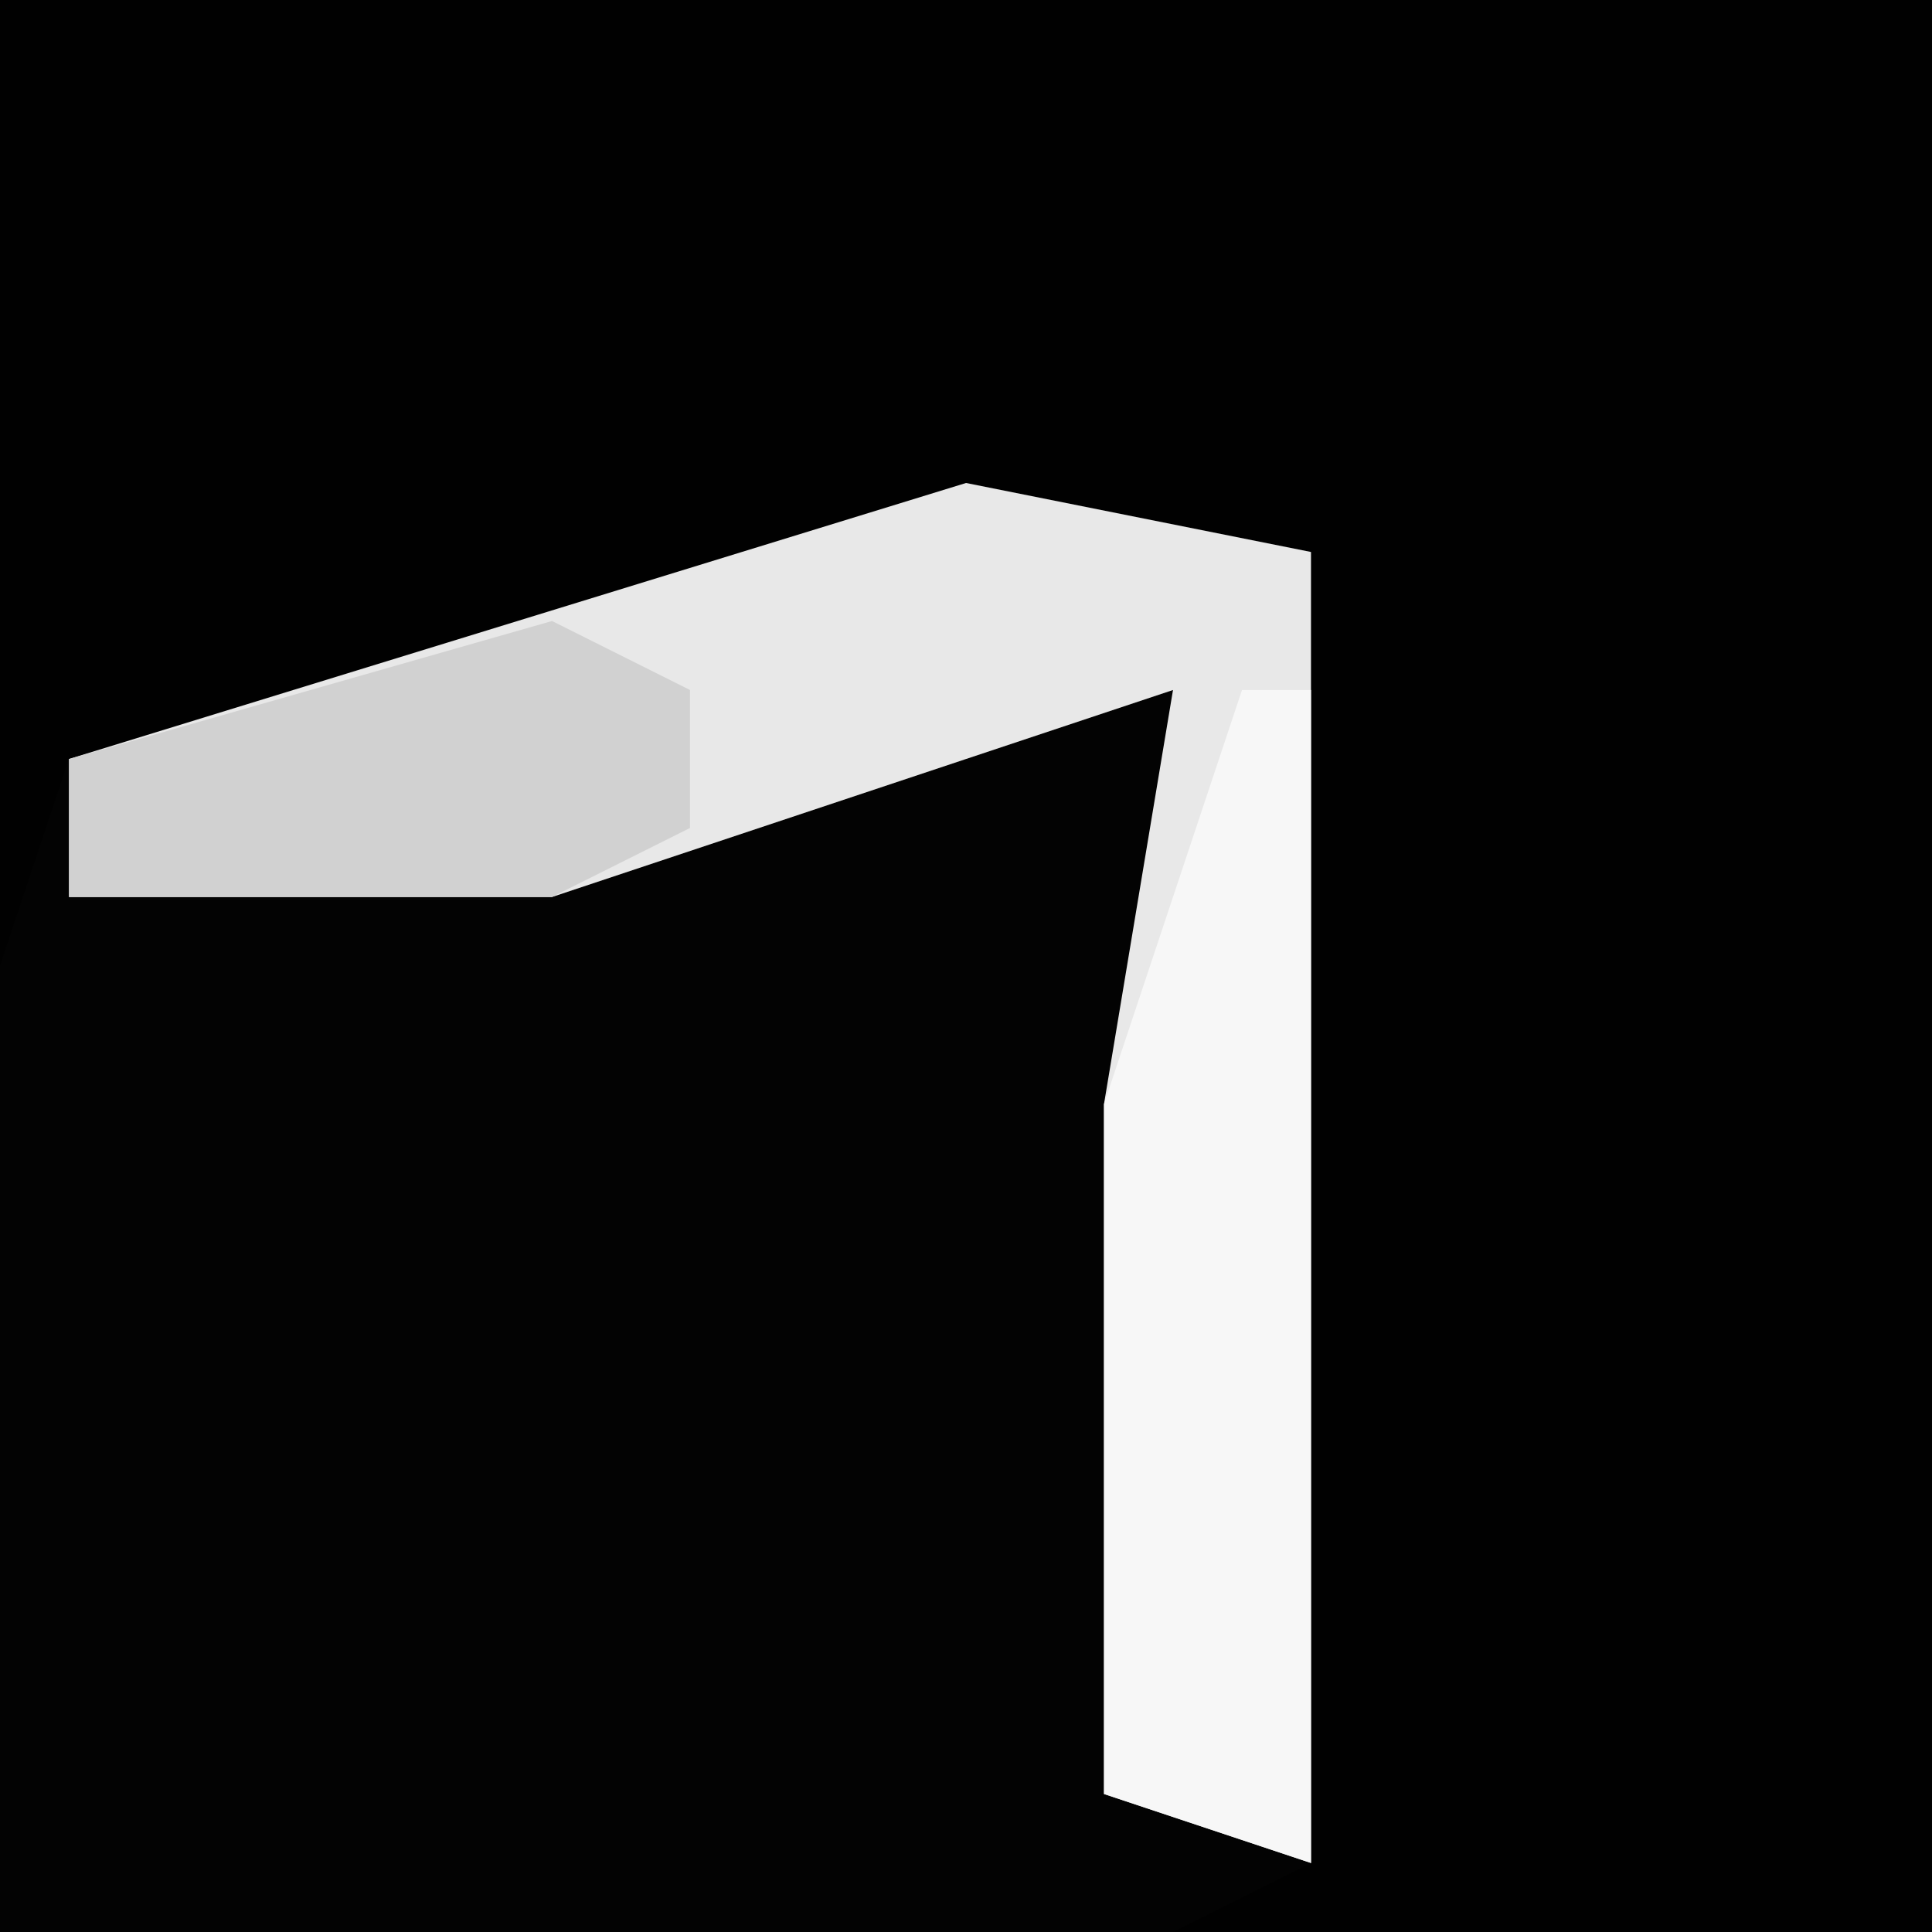 <?xml version="1.0" encoding="UTF-8"?>
<svg version="1.1" xmlns="http://www.w3.org/2000/svg" width="28" height="28">
<path d="M0,0 L28,0 L28,28 L0,28 Z " fill="#010101" transform="translate(0,0)"/>
<path d="M0,0 L5,1 L5,20 L3,21 L-14,21 L-14,7 L-13,4 Z " fill="#030303" transform="translate(14,7)"/>
<path d="M0,0 L5,1 L5,20 L2,19 L2,9 L3,3 L-6,6 L-13,6 L-13,4 Z " fill="#E8E8E8" transform="translate(14,7)"/>
<path d="M0,0 L1,0 L1,17 L-2,16 L-2,6 Z " fill="#F7F7F7" transform="translate(18,10)"/>
<path d="M0,0 L2,1 L2,3 L0,4 L-7,4 L-7,2 Z " fill="#D1D1D1" transform="translate(8,9)"/>
</svg>
